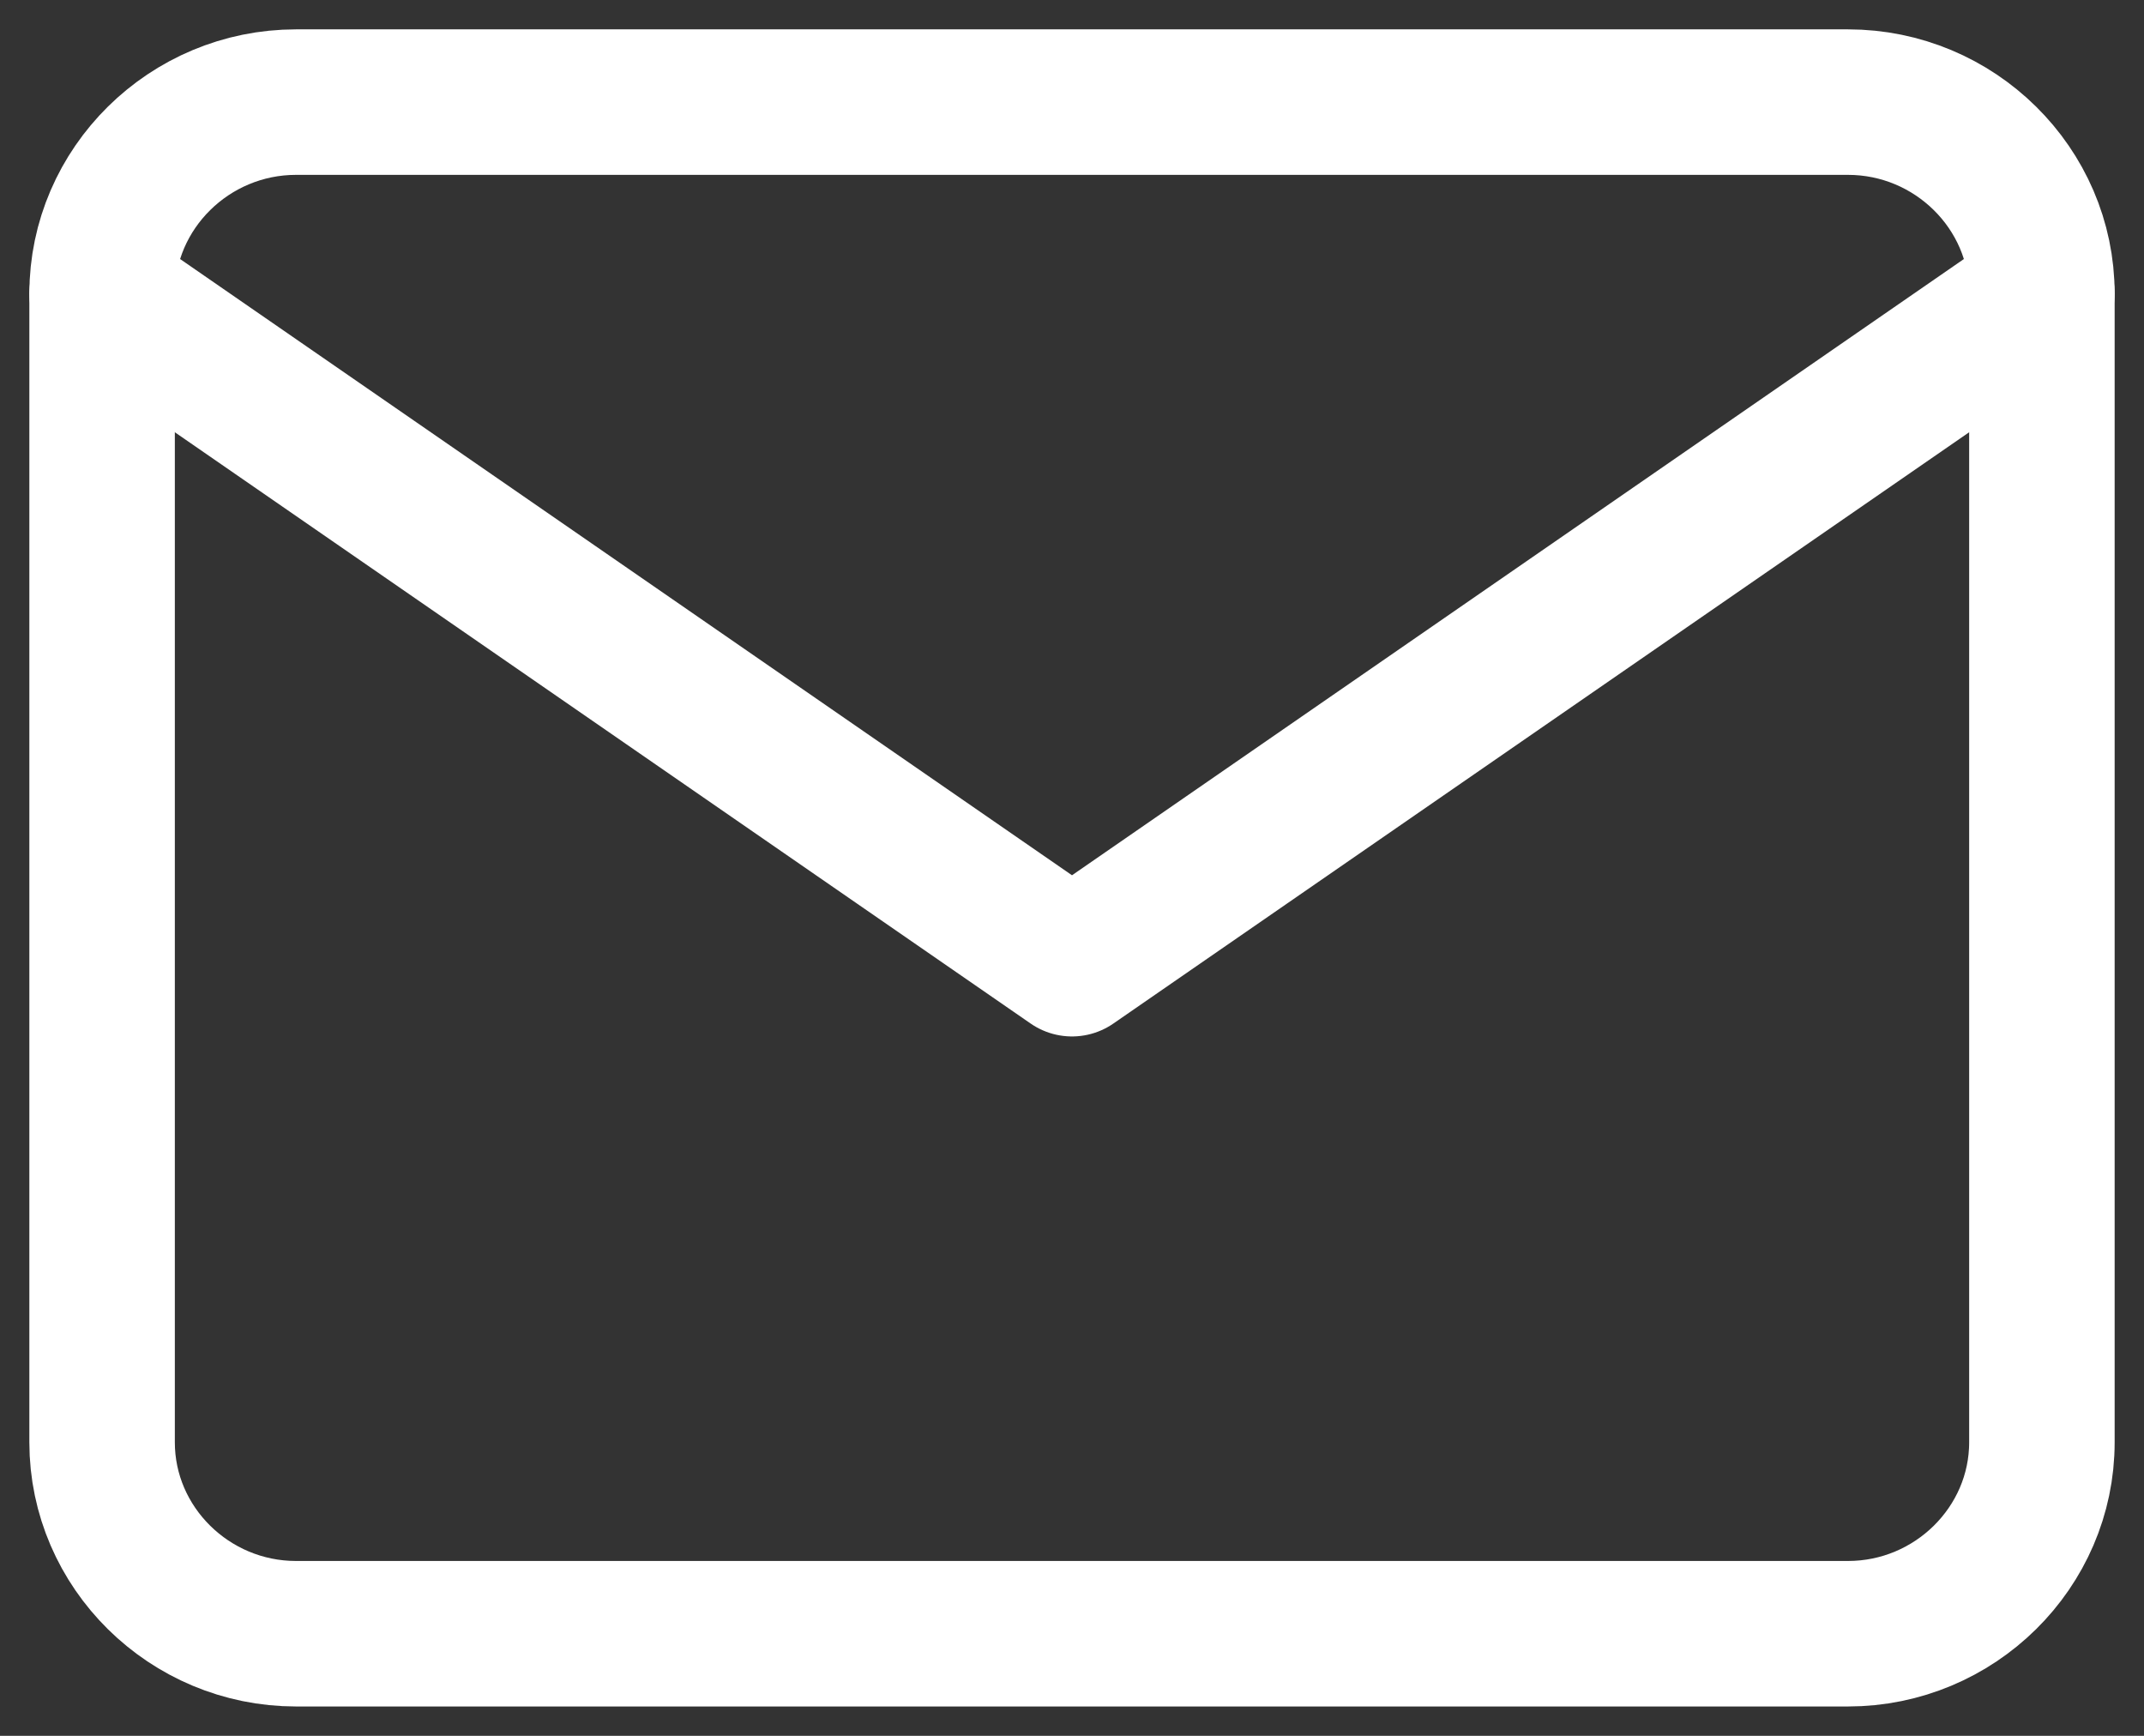 <svg width="21" height="17" viewBox="0 0 21 17" fill="none" xmlns="http://www.w3.org/2000/svg">
<rect x="0" y="0" width="21" height="17" fill="#333333" stroke="none"/>
<path fill-rule="evenodd" clip-rule="evenodd" d="M2.9 1H18.1C19.145 1 20 1.844 20 2.875V14.125C20 15.156 19.145 16 18.1 16H2.9C1.855 16 1 15.156 1 14.125V2.875C1 1.844 1.855 1 2.9 1Z" stroke="white" stroke-width="1.425" stroke-linecap="round" stroke-linejoin="round"/>
<path d="M20 2.875L10.5 9.438L1 2.875" stroke="white" stroke-width="1.425" stroke-linecap="round" stroke-linejoin="round"/>
</svg>
